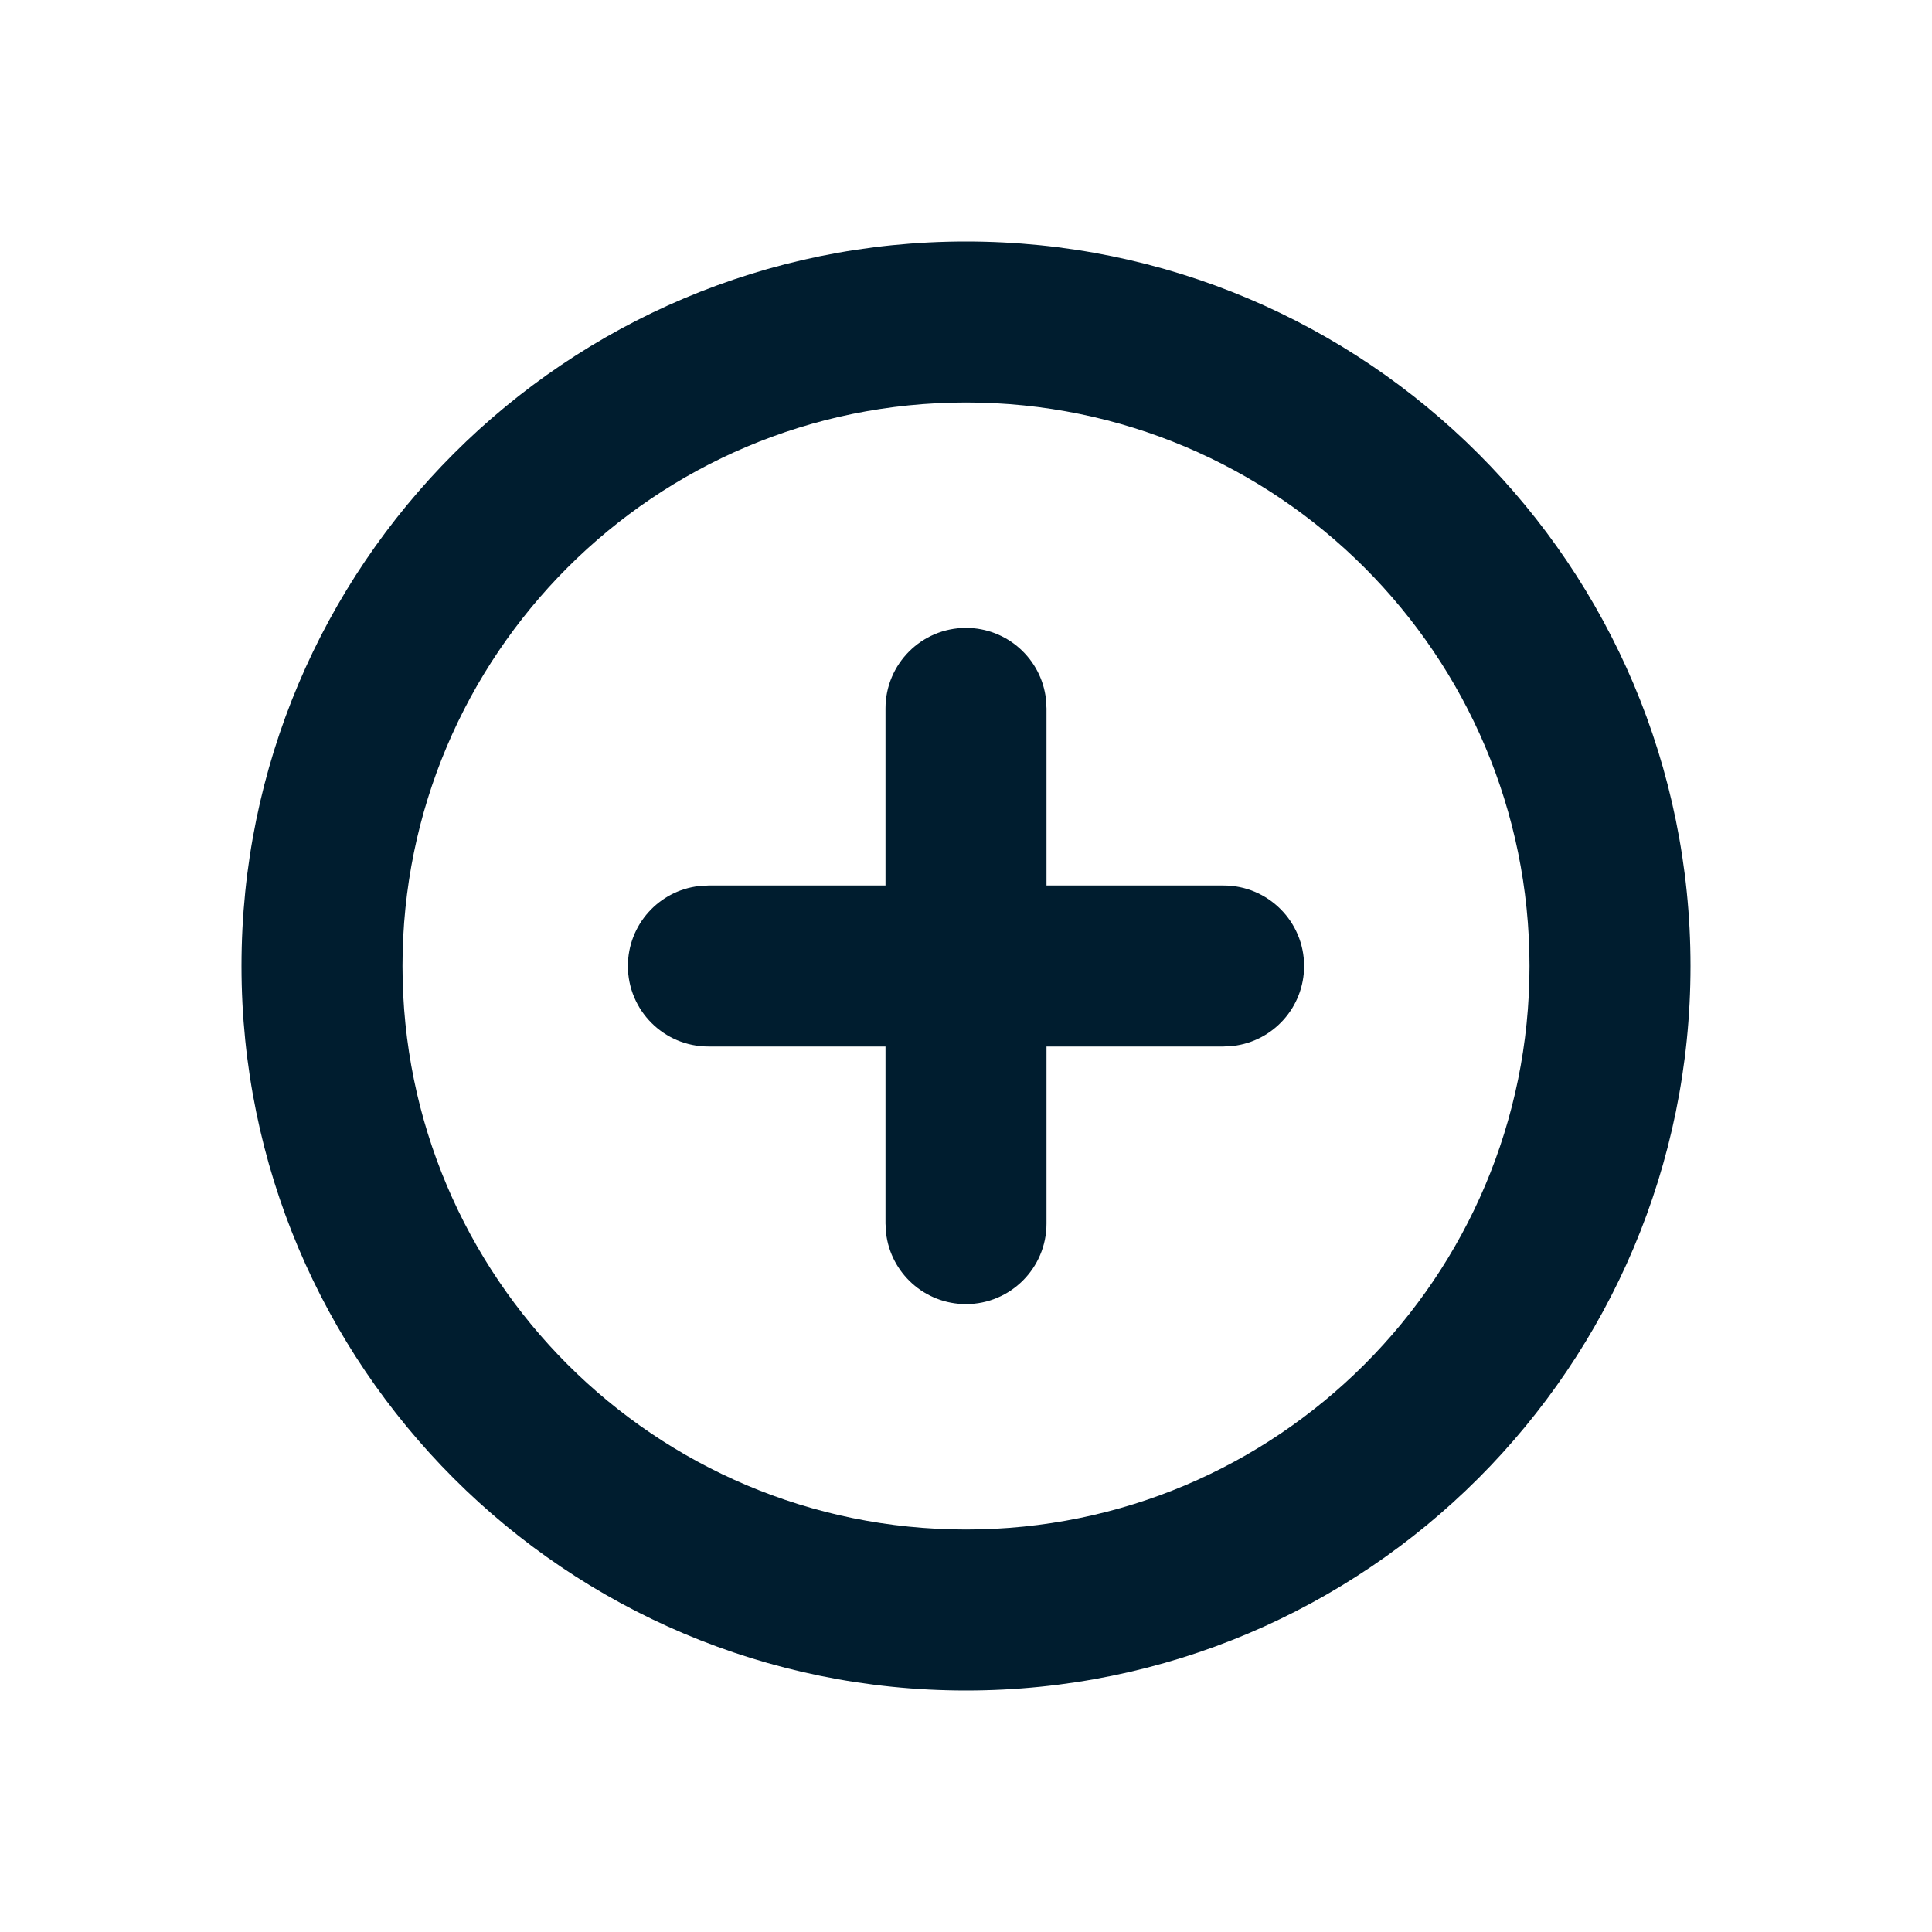 <svg xmlns="http://www.w3.org/2000/svg" width="24" height="24" viewBox="0 0 24 24"><path fill="#001D2F" fill-rule="evenodd" d="M12,3 C16.971,3 21,7.029 21,12 C21,16.971 16.971,21 12,21 C7.029,21 3,16.971 3,12 C3,7.029 7.029,3 12,3 Z M12,5 C8.134,5 5,8.134 5,12 C5,15.866 8.134,19 12,19 C15.866,19 19,15.866 19,12 C19,8.134 15.866,5 12,5 Z M12,7.8 C12.513,7.8 12.936,8.186 12.993,8.683 L13,8.8 L13,11 L15.2,11 C15.752,11 16.2,11.448 16.2,12 C16.2,12.513 15.814,12.936 15.317,12.993 L15.2,13 L13,13 L13,15.2 C13,15.752 12.552,16.2 12,16.2 C11.487,16.2 11.064,15.814 11.007,15.317 L11,15.2 L11,13 L8.8,13 C8.248,13 7.8,12.552 7.8,12 C7.8,11.487 8.186,11.064 8.683,11.007 L8.8,11 L11,11 L11,8.8 C11,8.248 11.448,7.8 12,7.8 Z"/></svg>
